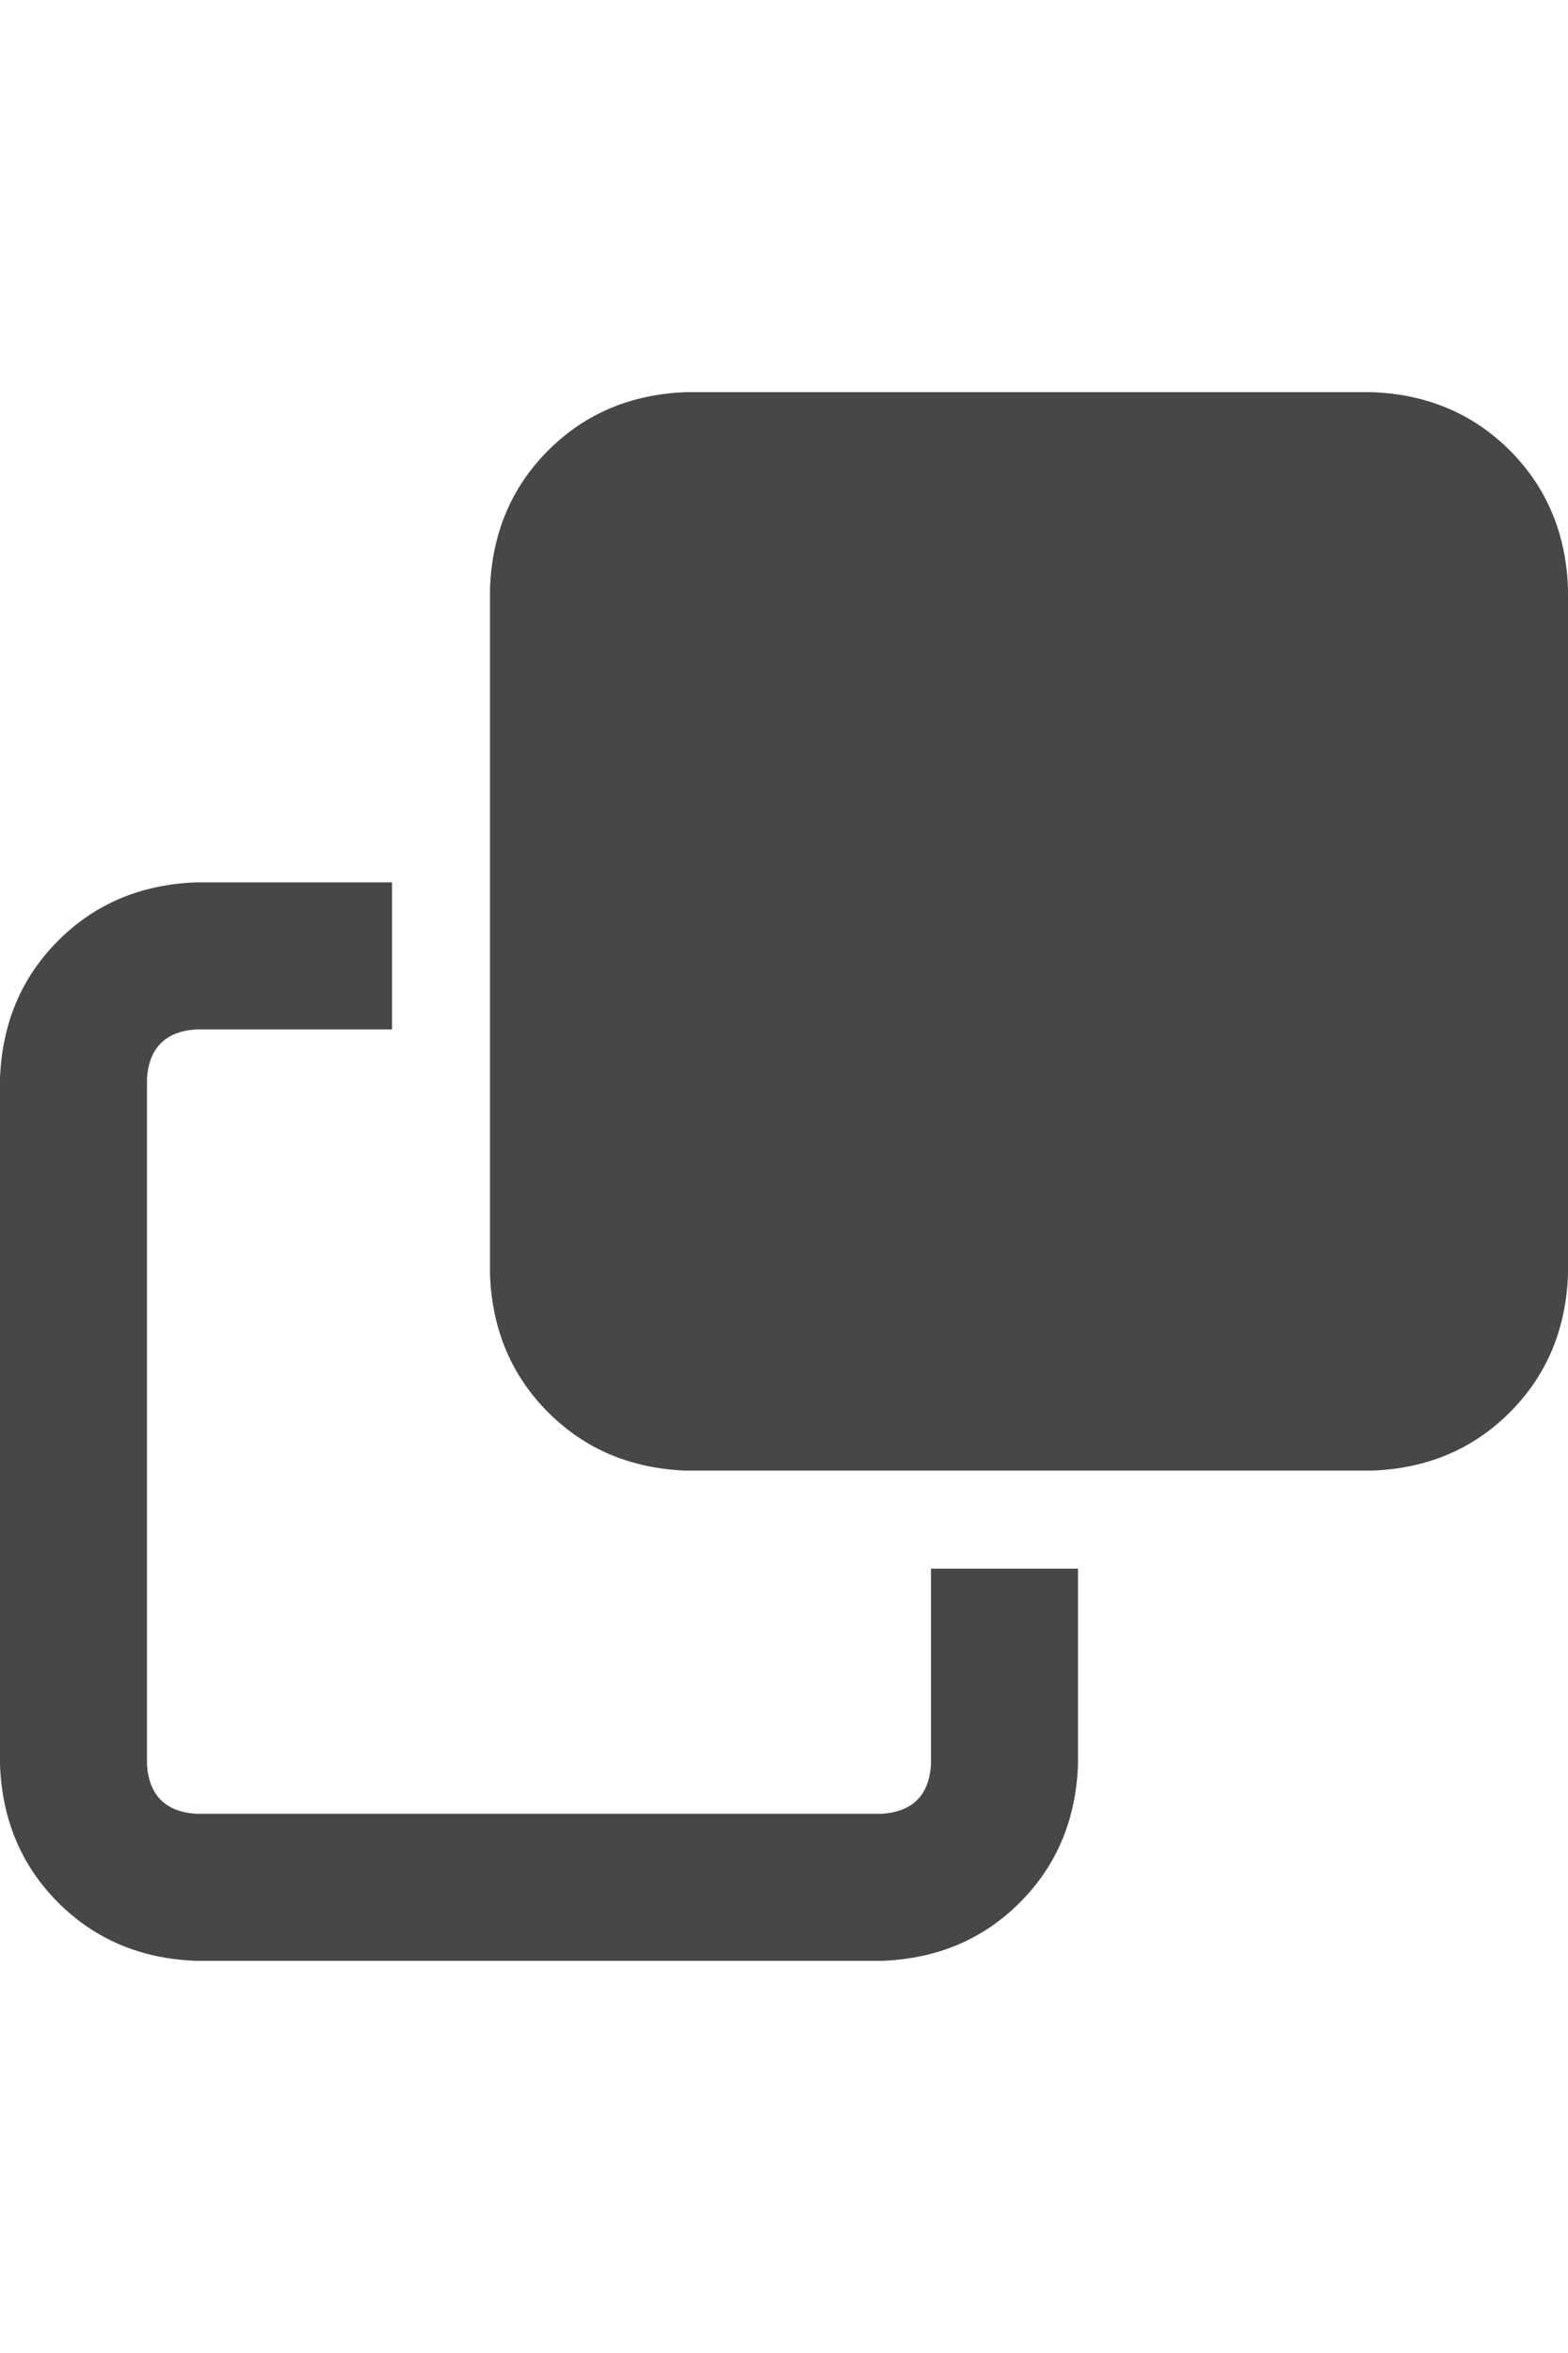 <svg width="16" height="24" viewBox="0 0 16 24" fill="none" xmlns="http://www.w3.org/2000/svg">
<g id="label-paired / md / clone-md / bold" clip-path="url(#clip0_1731_3964)">
<path id="icon" d="M2 18.5H9C9.312 18.479 9.479 18.312 9.5 18V16H11V18C10.979 18.562 10.781 19.031 10.406 19.406C10.031 19.781 9.562 19.979 9 20H2C1.438 19.979 0.969 19.781 0.594 19.406C0.219 19.031 0.021 18.562 0 18V11C0.021 10.438 0.219 9.969 0.594 9.594C0.969 9.219 1.438 9.021 2 9H4V10.5H2C1.688 10.521 1.521 10.688 1.5 11V18C1.521 18.312 1.688 18.479 2 18.5ZM7 15C6.438 14.979 5.969 14.781 5.594 14.406C5.219 14.031 5.021 13.562 5 13V6C5.021 5.438 5.219 4.969 5.594 4.594C5.969 4.219 6.438 4.021 7 4H14C14.562 4.021 15.031 4.219 15.406 4.594C15.781 4.969 15.979 5.438 16 6V13C15.979 13.562 15.781 14.031 15.406 14.406C15.031 14.781 14.562 14.979 14 15H7Z" fill="black" fill-opacity="0.72"/>
</g>
<defs>
<clipPath id="clip0_1731_3964">
<rect width="16" height="24" fill="white"/>
</clipPath>
</defs>
</svg>
